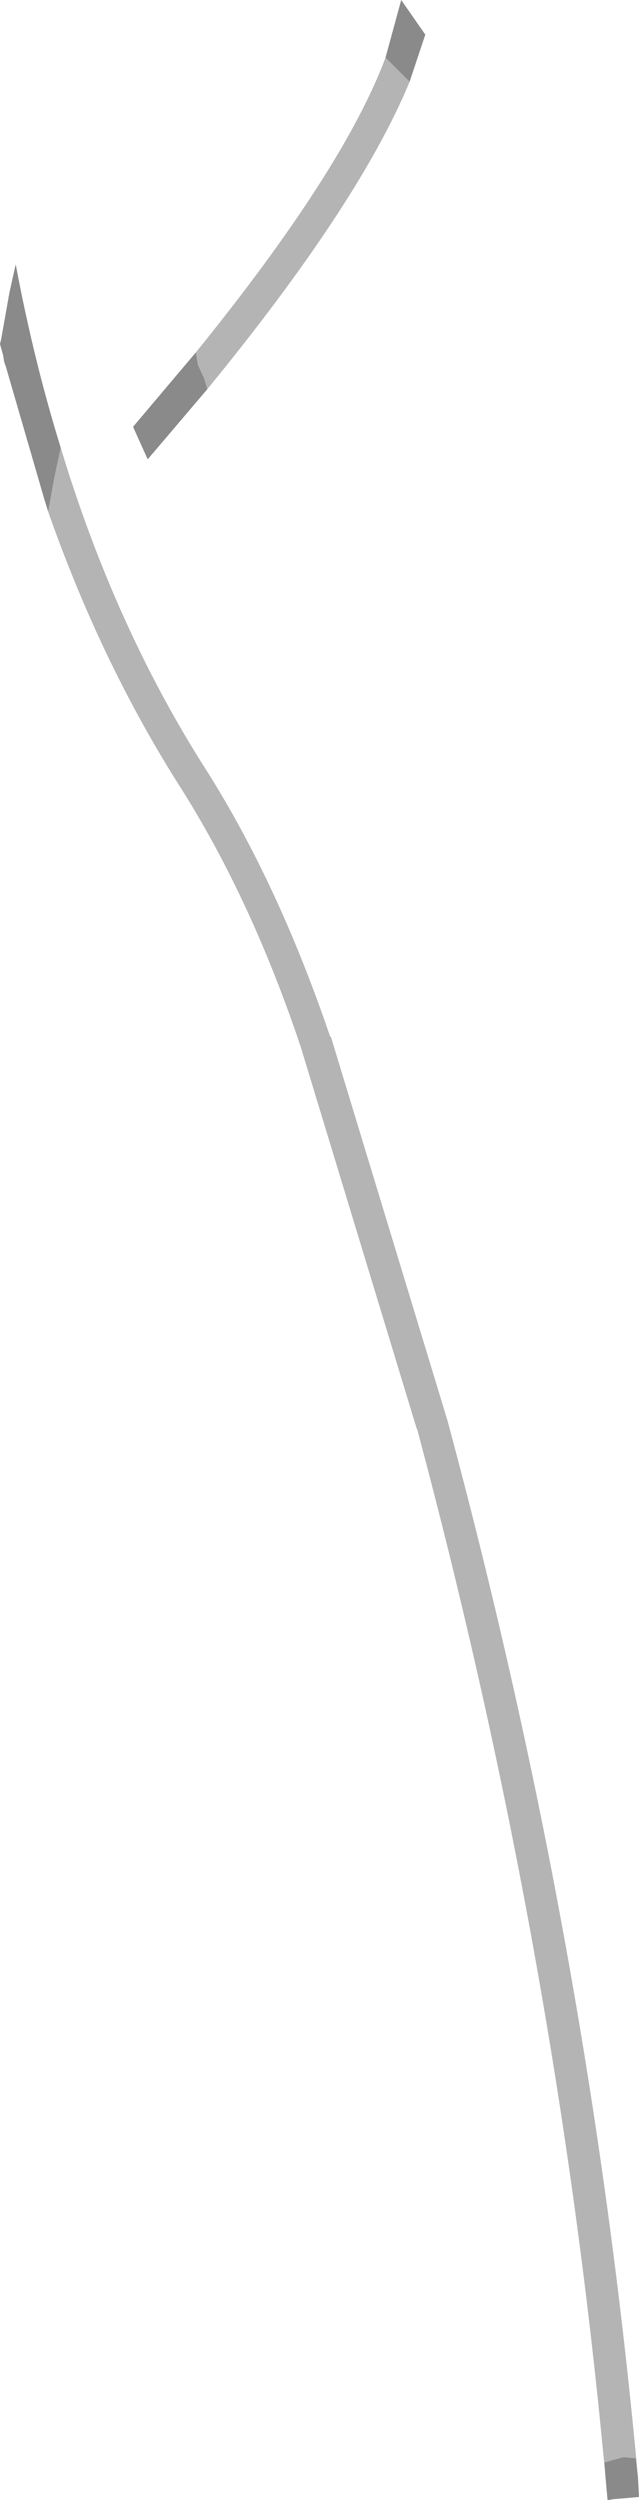 <?xml version="1.0" encoding="UTF-8" standalone="no"?>
<svg xmlns:ffdec="https://www.free-decompiler.com/flash" xmlns:xlink="http://www.w3.org/1999/xlink" ffdec:objectType="shape" height="119.2px" width="30.5px" xmlns="http://www.w3.org/2000/svg">
  <g transform="matrix(1.0, 0.0, 0.0, 1.0, 11.95, 131.1)">
    <path d="M7.6 -127.2 L6.45 -128.35 7.2 -131.1 8.35 -129.45 7.6 -127.2 M-2.6 -114.3 L-2.5 -113.7 -2.2 -113.05 -2.05 -112.55 -4.9 -109.2 -5.6 -110.75 -2.6 -114.3 M-9.05 -109.75 L-9.35 -108.35 -9.65 -106.7 -9.85 -107.35 -11.65 -113.55 -11.75 -113.85 -11.8 -114.15 -11.95 -114.7 -11.9 -114.9 -11.5 -117.15 -11.2 -118.5 Q-10.35 -113.95 -9.05 -109.75 M16.95 -13.0 L16.9 -13.7 17.8 -13.95 18.4 -13.9 18.5 -13.0 18.55 -12.05 17.4 -11.95 17.35 -11.95 17.05 -11.9 16.95 -13.0" fill="#8a8a8a" fill-rule="evenodd" stroke="none"/>
    <path d="M6.45 -128.35 L7.6 -127.2 Q5.2 -121.4 -2.05 -112.55 L-2.2 -113.05 -2.5 -113.7 -2.6 -114.3 Q4.45 -123.0 6.45 -128.35 M-9.05 -109.75 Q-6.45 -101.15 -2.05 -94.3 1.35 -88.9 3.8 -81.7 L3.85 -81.65 9.4 -63.4 Q16.2 -38.2 18.5 -13.0 L18.4 -13.9 17.8 -13.95 16.9 -13.7 16.95 -13.0 Q14.65 -38.0 7.95 -63.0 L7.95 -62.95 2.4 -81.2 Q0.05 -88.2 -3.3 -93.5 -7.1 -99.45 -9.65 -106.7 L-9.35 -108.35 -9.05 -109.75" fill="#b4b4b4" fill-rule="evenodd" stroke="none"/>
  </g>
</svg>
